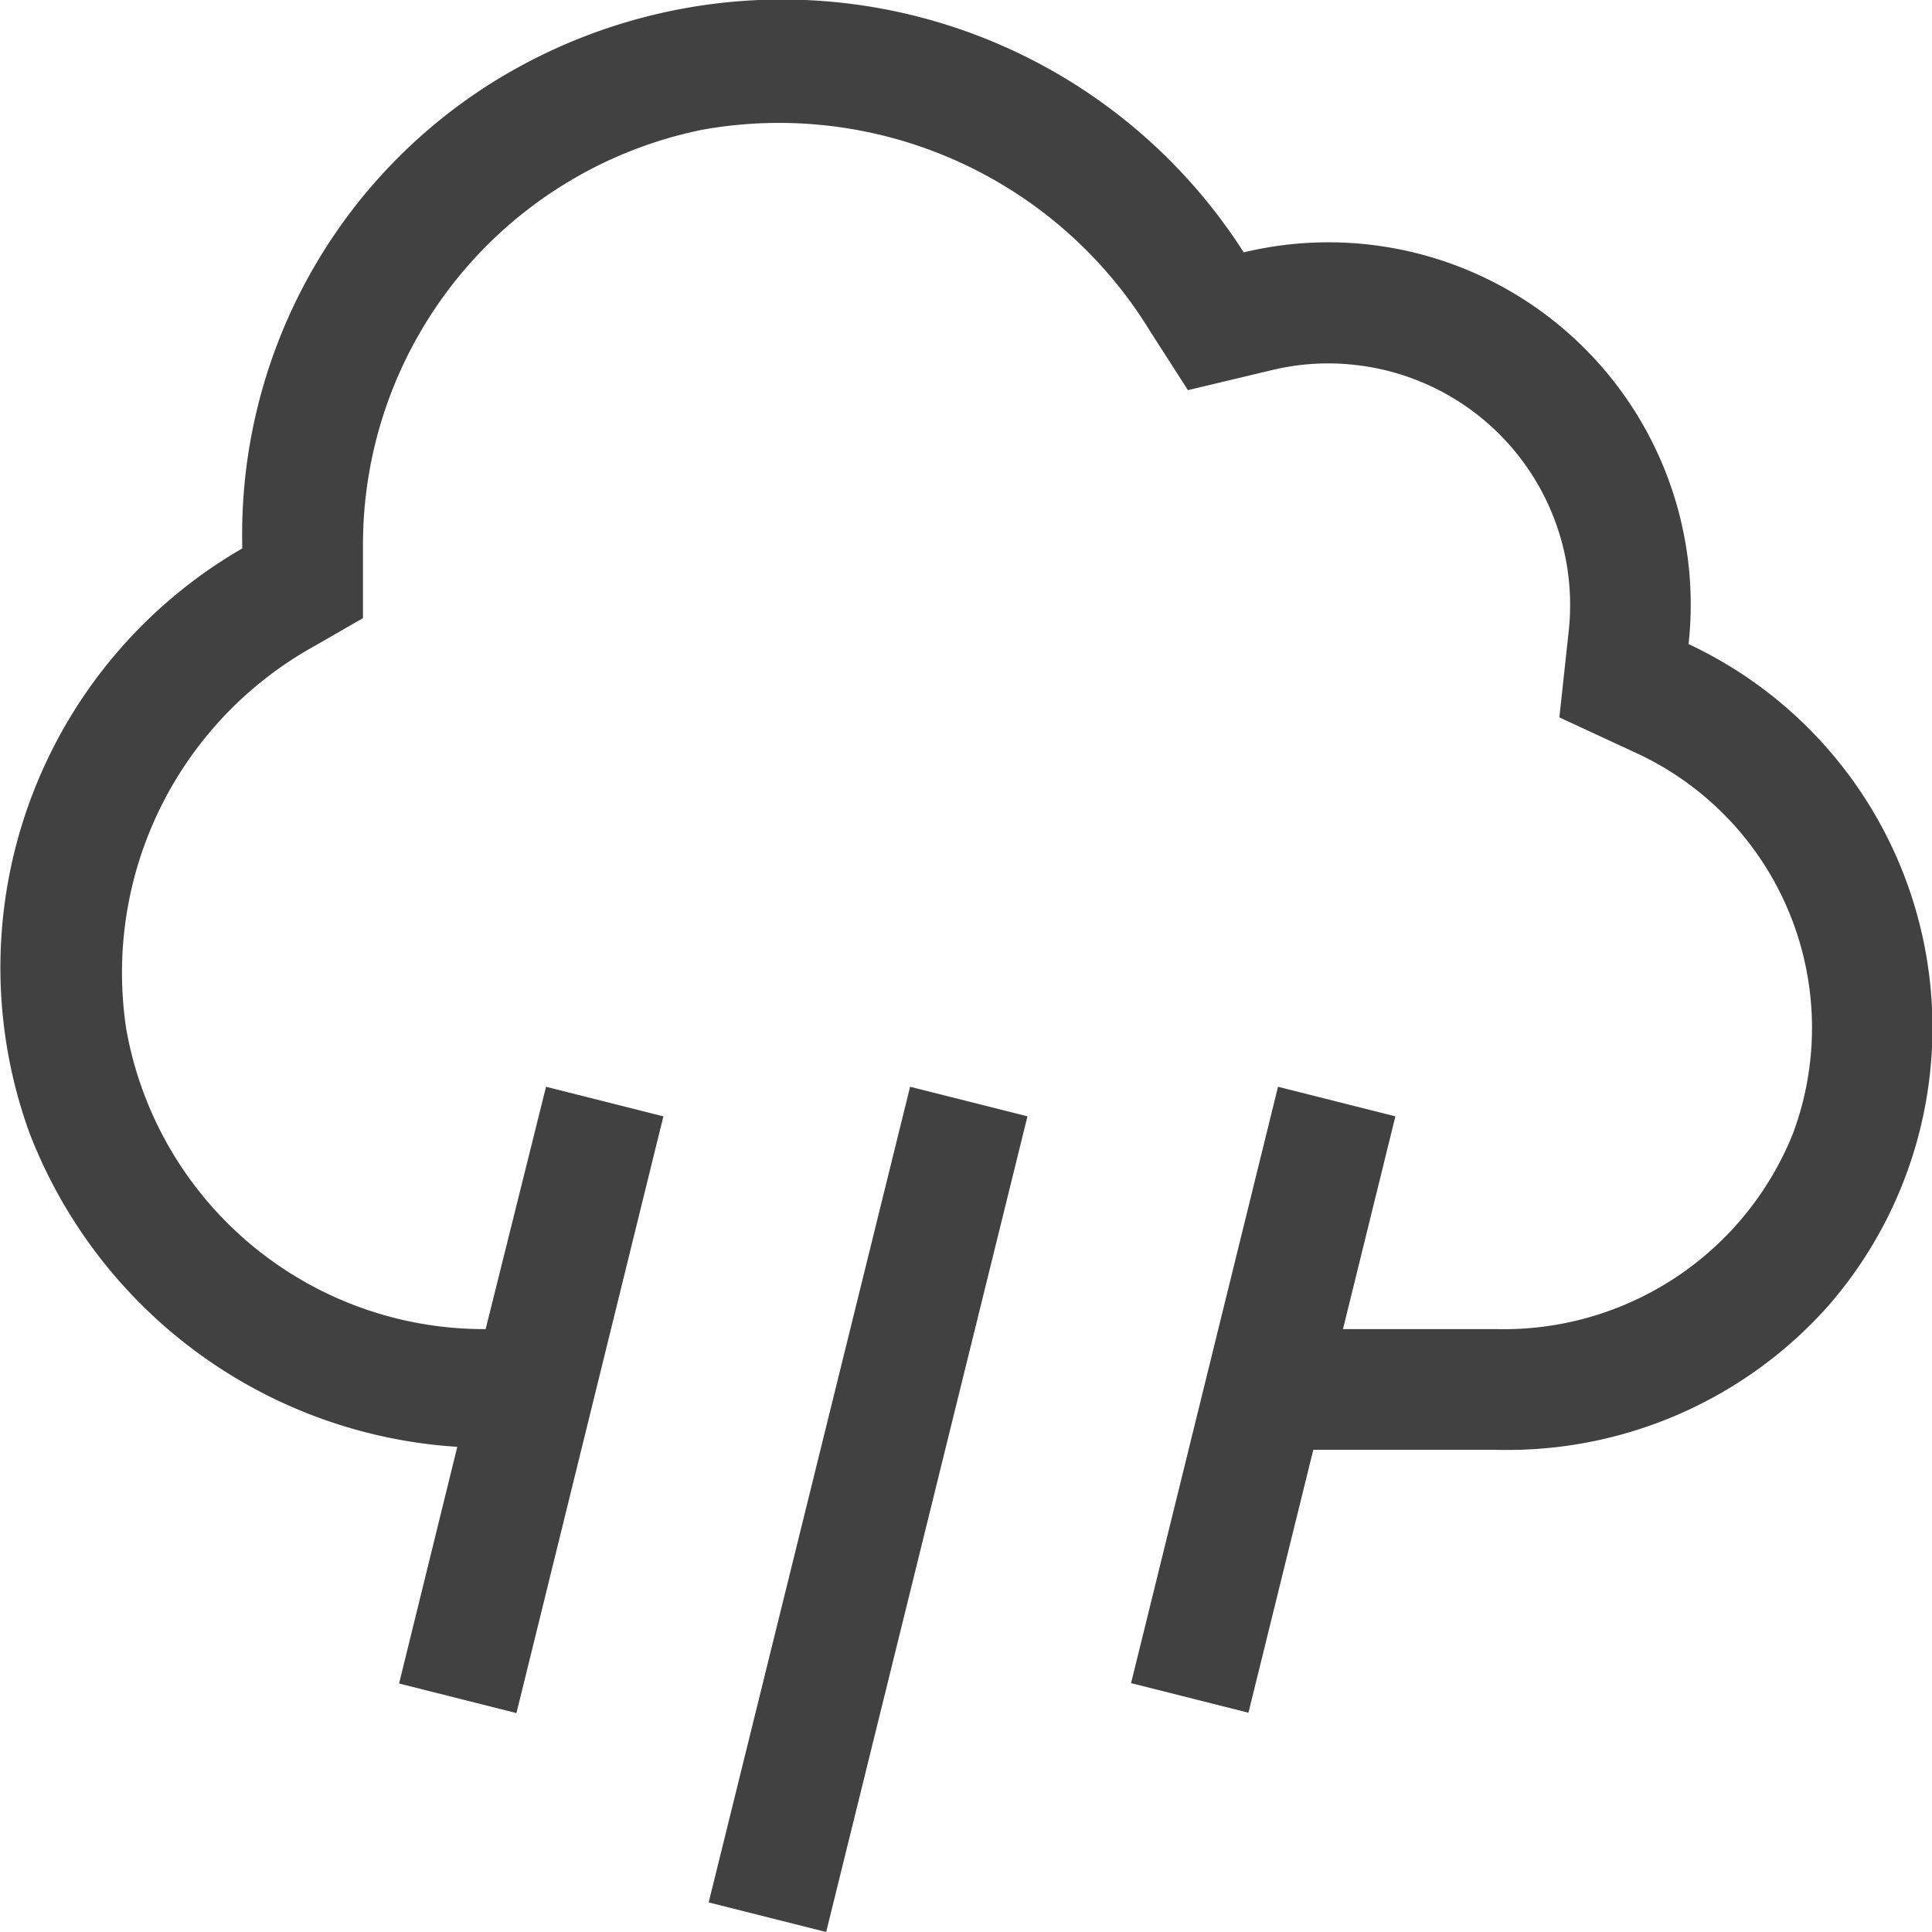 <svg xmlns="http://www.w3.org/2000/svg" viewBox="0 0 16 16"><path fill="#414141" d="M5.869 15.755l.973.245 1.667-6.755L7.537 9l-1.668 6.755z"/><path fill="#414141" d="M13.984 5.334A3 3 0 0010.3 2.09 4.536 4.536 0 004.084.679a4.418 4.418 0 00-2.078 3.828v.035a4.01 4.01 0 00-1.762 4.84 4.07 4.07 0 003.543 2.6l-.482 1.96.972.245 1.217-4.942L4.522 9l-.5 2.007h-.017a3.007 3.007 0 01-2.959-2.483 3.092 3.092 0 011.566-3.178l.394-.227v-.612a3.507 3.507 0 012.818-3.434 3.6 3.6 0 013.7 1.669l.314.489.692-.165a1.979 1.979 0 01.69-.044 2 2 0 011.771 2.208l-.077.711.647.3a2.507 2.507 0 011.288 3.145 2.58 2.58 0 01-2.459 1.621h-1.268l.434-1.762L10.584 9l-1.217 4.939.972.245.537-2.177H12.4a3.558 3.558 0 002.739-1.19 3.508 3.508 0 00-1.155-5.483z"/></svg>